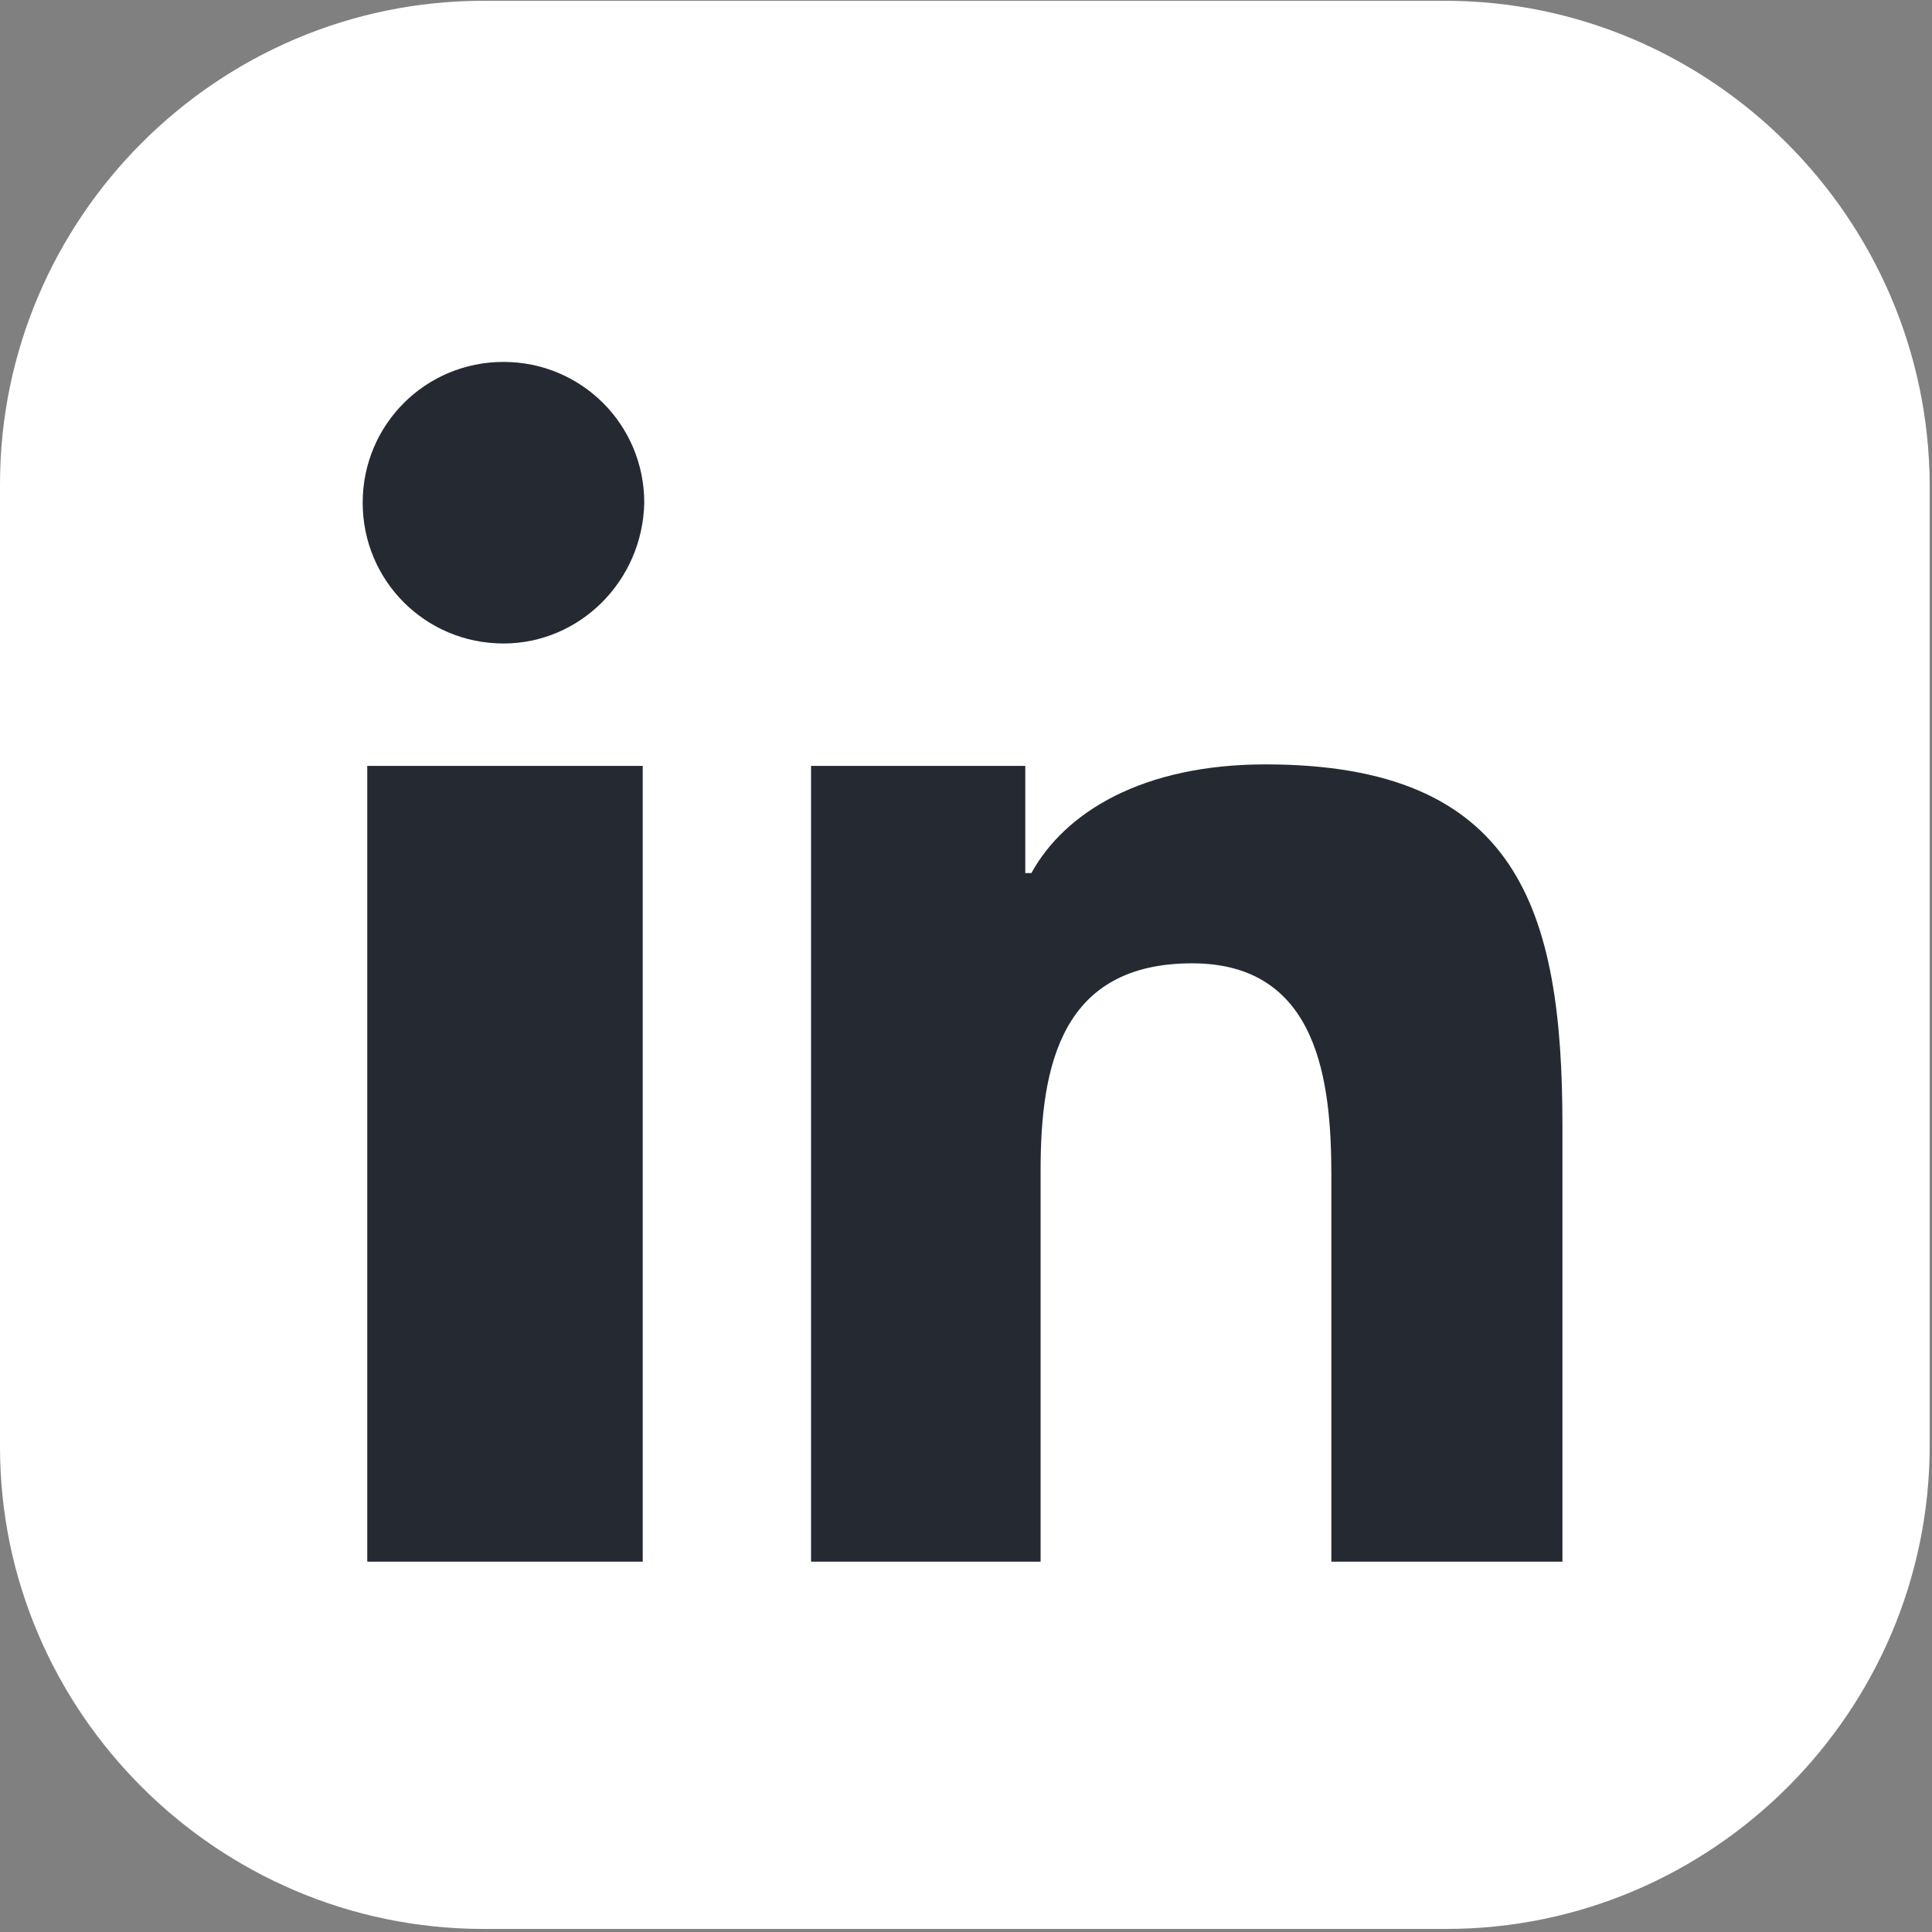 <svg width="505" height="505" viewBox="0 0 505 505" fill="none" xmlns="http://www.w3.org/2000/svg">
<rect x="0" y="0" width="505" height="505" fill="#808080" stroke="none"/>
<g clip-path="url(#clip0_194_218)">
<path d="M435.5 63.5H63.5V441H435.5V63.5Z" fill="#252A32"/>
<path d="M377.6 0.2H126.4C56.8 0.2 0 57 0 126.6V378.2C0 447.4 56.8 504.2 126.4 504.2H378C447.6 504.2 504.4 447.4 504.4 377.8V126.6C504 57 447.2 0.2 377.6 0.2ZM168 408.2H96V200.2H168V408.2ZM131.6 168.2C111.2 168.2 94.8 151.8 94.8 131.4C94.8 111 111.2 94.6 131.6 94.6C152 94.6 168.4 111 168.4 131.4C168 151.8 151.6 168.2 131.6 168.2ZM408.4 408.2H408H348V307.4C348 283 344.8 251.8 311.6 251.8C277.6 251.8 272 278.2 272 305.8V408.2H212V200.2H268V228.2H269.6C278.4 212.2 298.8 199.8 330.8 199.8C396.8 199.8 408.4 237.8 408.4 294.2V408.2Z" fill="white"/>
</g>
<defs>
<clipPath id="clip0_194_218">
<rect width="504.4" height="504.4" fill="white"/>
</clipPath>
</defs>
</svg>
